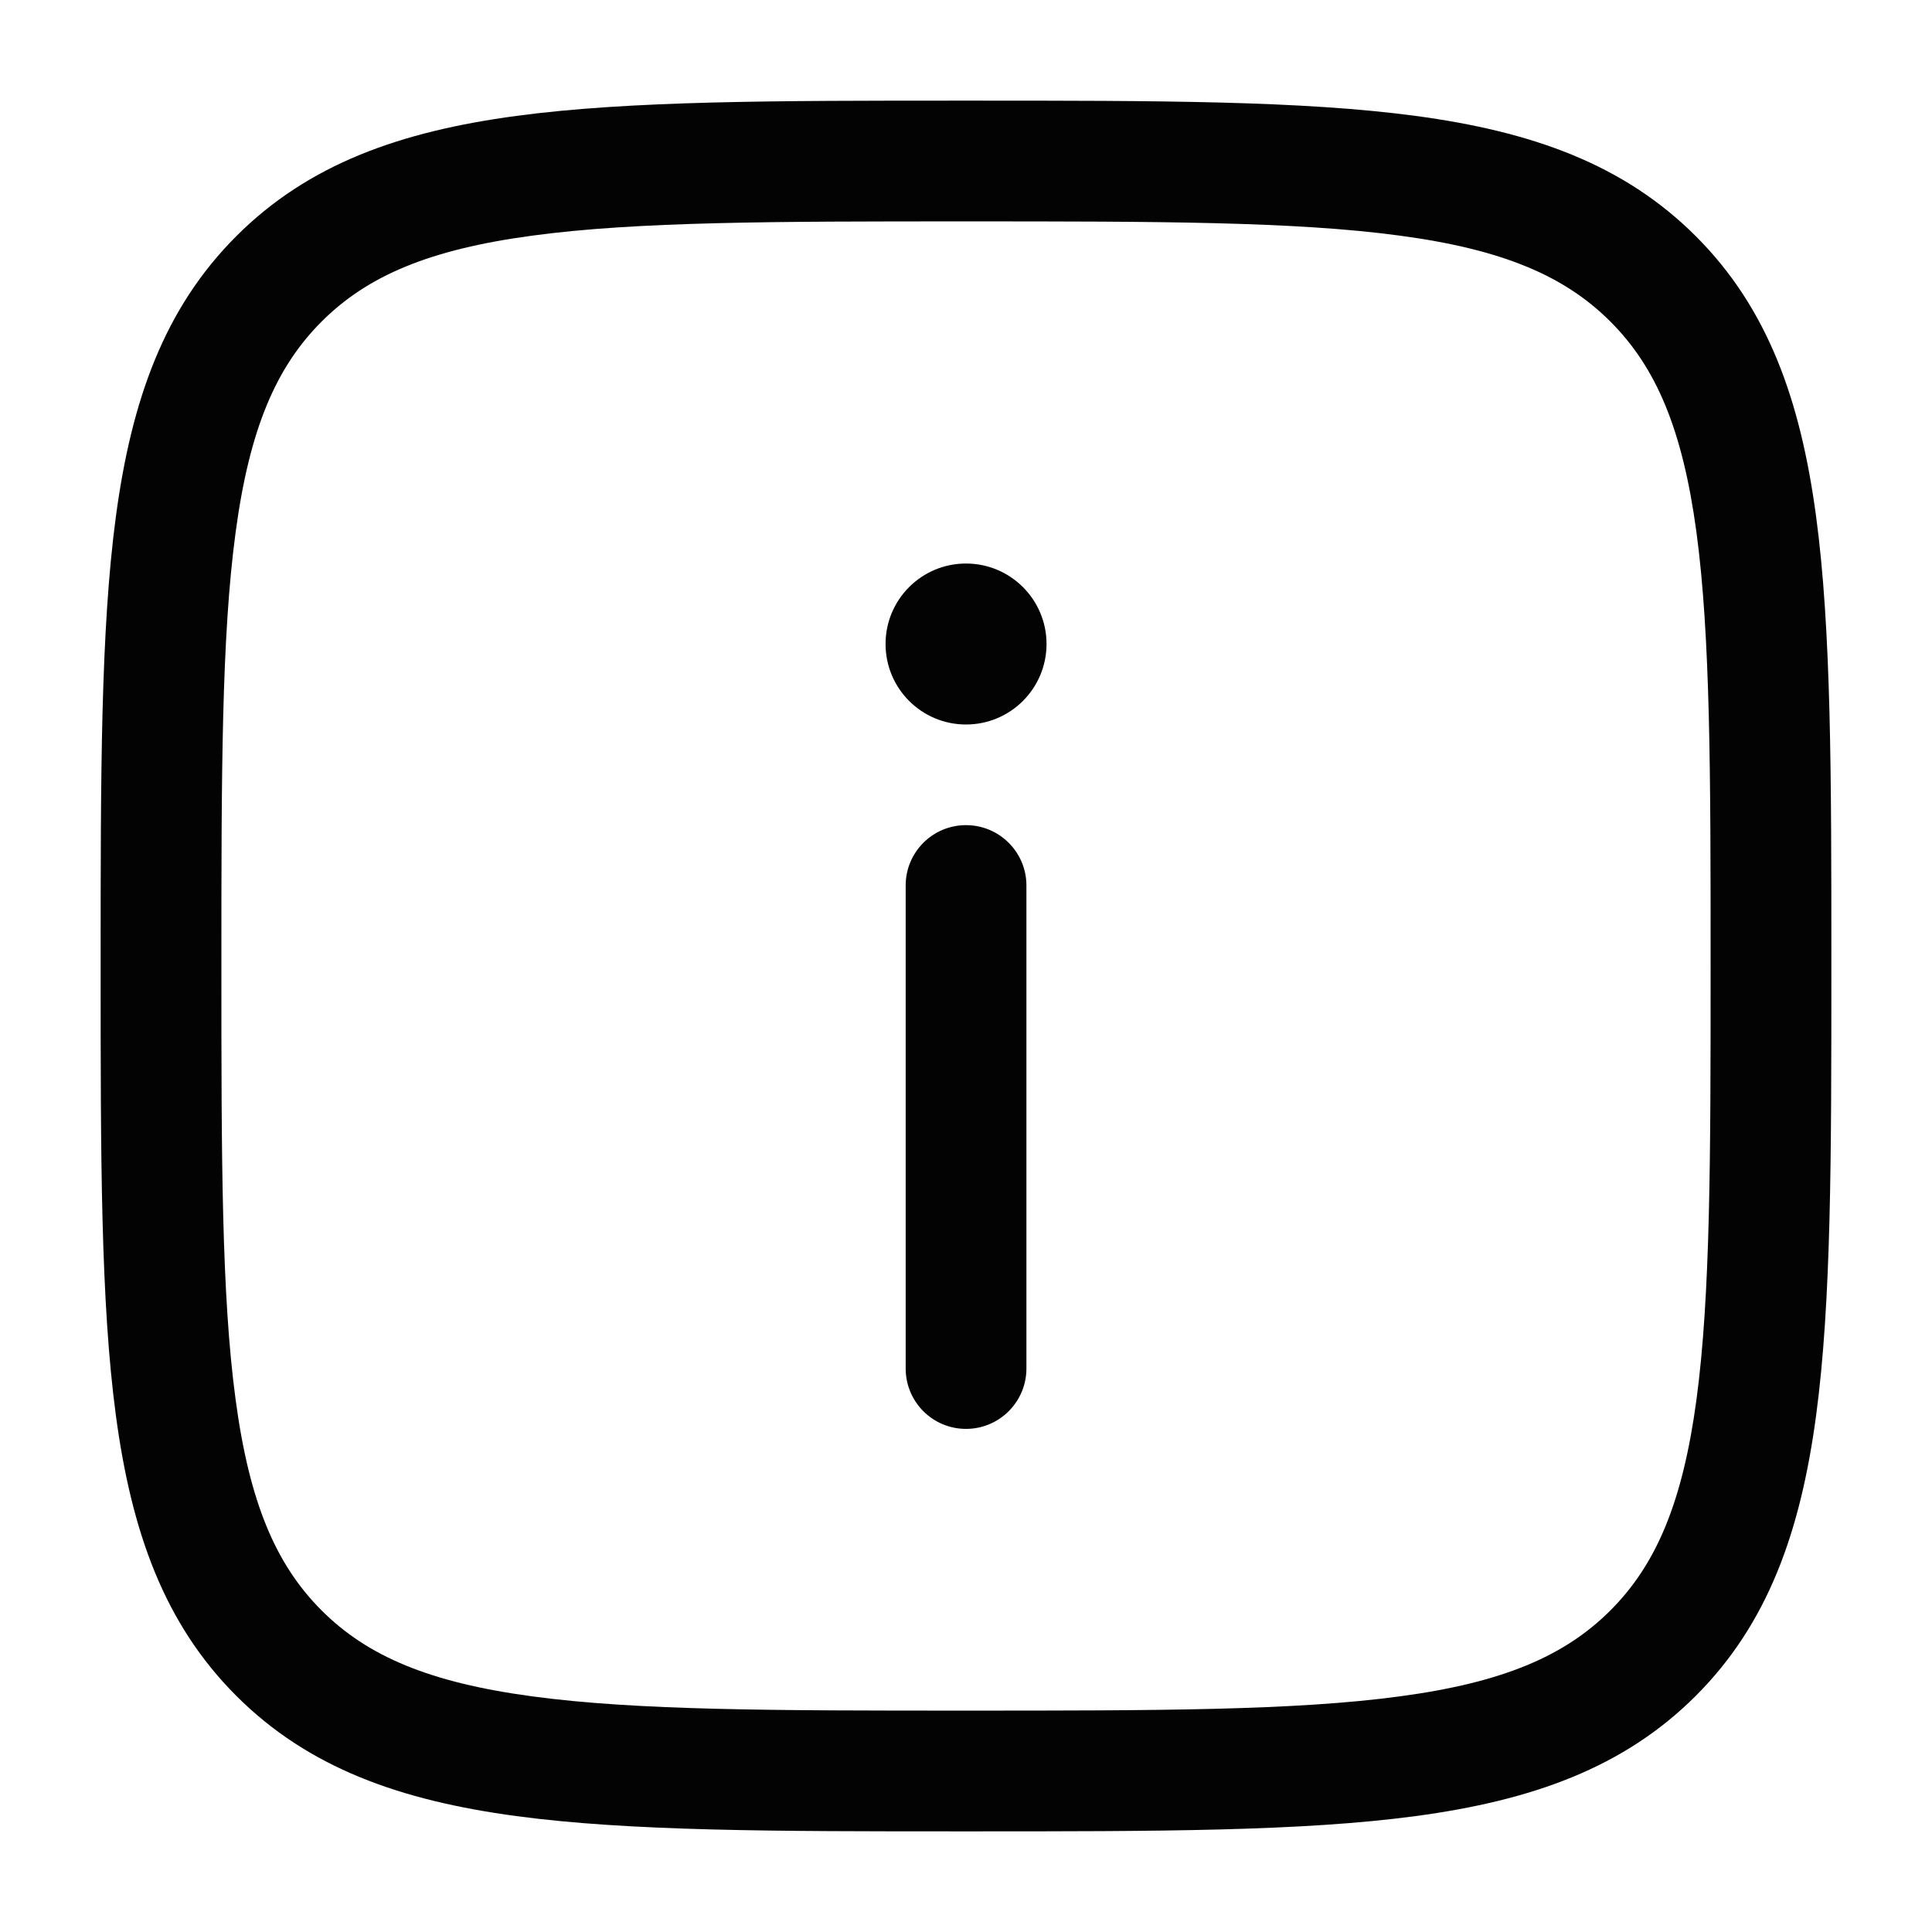 <svg width="22" height="22" viewBox="0 0 22 22" fill="none" xmlns="http://www.w3.org/2000/svg">
<path d="M11.917 7.333C11.917 6.827 11.506 6.417 11 6.417C10.494 6.417 10.084 6.827 10.084 7.333C10.084 7.84 10.494 8.25 11 8.25C11.506 8.25 11.917 7.84 11.917 7.333Z" fill="#030303"/>
<path d="M11 16.271C11.38 16.271 11.688 15.963 11.688 15.583V10.083C11.688 9.704 11.38 9.396 11 9.396C10.62 9.396 10.313 9.704 10.313 10.083V15.583C10.313 15.963 10.62 16.271 11 16.271Z" fill="#030303"/>
<path fill-rule="evenodd" clip-rule="evenodd" d="M11.053 1.146H10.948C8.832 1.146 7.173 1.146 5.879 1.32C4.555 1.498 3.51 1.869 2.69 2.69C1.87 3.51 1.498 4.555 1.32 5.879C1.146 7.173 1.146 8.831 1.146 10.947V11.053C1.146 13.169 1.146 14.827 1.32 16.121C1.498 17.445 1.87 18.49 2.69 19.31C3.51 20.131 4.555 20.502 5.879 20.68C7.173 20.854 8.832 20.854 10.948 20.854H11.053C13.169 20.854 14.827 20.854 16.121 20.68C17.445 20.502 18.49 20.131 19.311 19.31C20.131 18.49 20.502 17.445 20.68 16.121C20.854 14.827 20.854 13.169 20.854 11.053V10.947C20.854 8.831 20.854 7.173 20.68 5.879C20.502 4.555 20.131 3.51 19.311 2.69C18.49 1.869 17.445 1.498 16.121 1.32C14.827 1.146 13.169 1.146 11.053 1.146ZM3.662 3.662C4.184 3.14 4.891 2.84 6.063 2.683C7.254 2.522 8.82 2.521 11 2.521C13.18 2.521 14.746 2.522 15.938 2.683C17.11 2.84 17.816 3.14 18.338 3.662C18.86 4.184 19.16 4.891 19.318 6.062C19.478 7.254 19.479 8.82 19.479 11C19.479 13.18 19.478 14.746 19.318 15.938C19.16 17.109 18.86 17.816 18.338 18.338C17.816 18.86 17.11 19.16 15.938 19.317C14.746 19.478 13.18 19.479 11 19.479C8.82 19.479 7.254 19.478 6.063 19.317C4.891 19.16 4.184 18.86 3.662 18.338C3.14 17.816 2.84 17.109 2.683 15.938C2.522 14.746 2.521 13.18 2.521 11C2.521 8.82 2.522 7.254 2.683 6.062C2.84 4.891 3.14 4.184 3.662 3.662Z" fill="#030303"/>
</svg>
